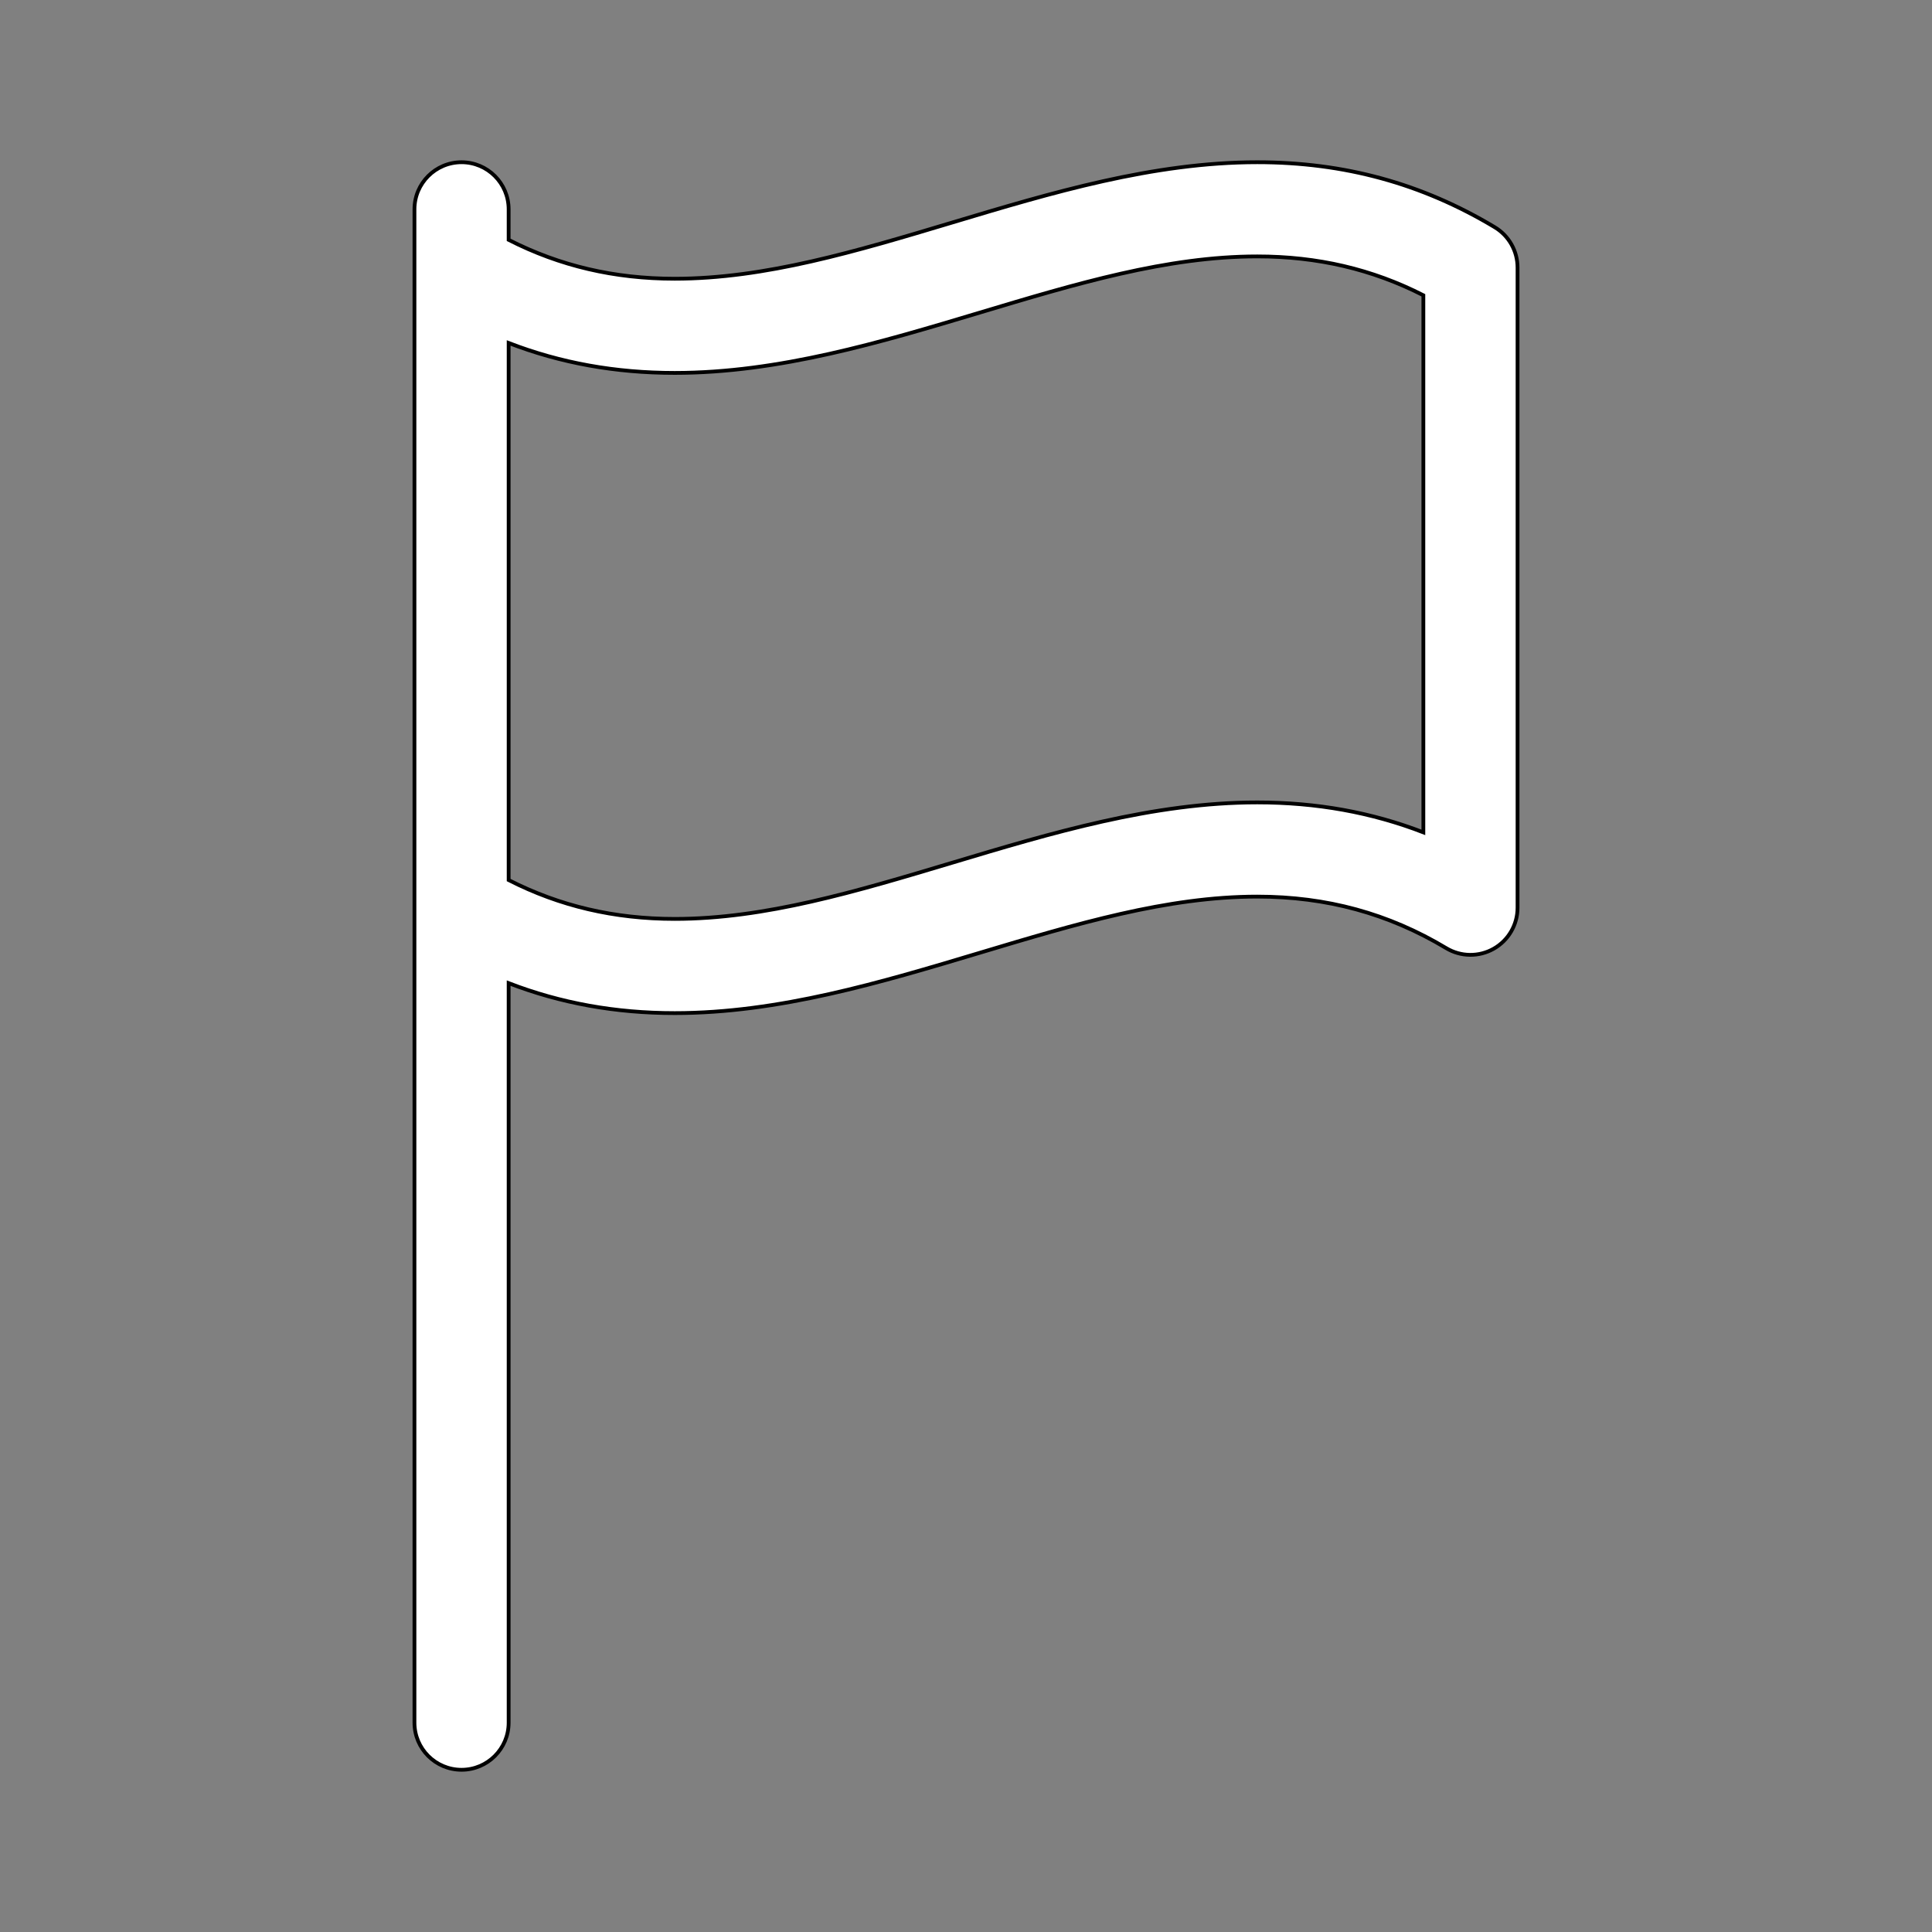 <svg width="512" height="512" xmlns="http://www.w3.org/2000/svg">

 <rect width="100%" height="100%" fill="#808080" stroke="none"/>

 <g>
  <title>background</title>
  <rect fill="none" id="canvas_background" height="602" width="802" y="-1" x="-1"/>
 </g>
 <g>
  <title>Layer 1</title>
  <g stroke="null" id="svg_1">
   <g stroke="null" id="svg_2">
    <path fill="#ffffff" stroke="null" id="svg_3" d="m396.108,60.206c-19.306,-11.584 -39.889,-17.215 -62.924,-17.215c-27.56,0 -54.613,8.115 -80.775,15.963c-25.558,7.667 -49.699,14.908 -73.593,14.91c-0.003,0 -0.006,0 -0.009,0c-15.975,0 -30.44,-3.382 -44.011,-10.303l0,-8.089c0,-6.893 -5.588,-12.481 -12.481,-12.481s-12.481,5.588 -12.481,12.481l0,15.436l0,169.655l0,215.966c0,6.893 5.588,12.481 12.481,12.481s12.481,-5.588 12.481,-12.481l0,-195.991c13.785,5.325 28.334,7.944 44.021,7.944c27.559,0 54.609,-8.115 80.77,-15.963c25.559,-7.668 49.702,-14.91 73.597,-14.91c18.382,0 34.763,4.467 50.081,13.658c3.855,2.313 8.657,2.375 12.571,0.159c3.913,-2.216 6.331,-6.364 6.331,-10.861l0,-169.656c0.001,-4.384 -2.299,-8.447 -6.058,-10.702zm-143.693,168.403c-25.56,7.668 -49.703,14.91 -73.597,14.91c-15.981,0 -30.449,-3.377 -44.021,-10.298l0,-142.332c13.782,5.324 28.329,7.937 44.011,7.936c0.003,0 0.008,0 0.012,0c27.556,-0.002 54.605,-8.116 80.763,-15.963c25.56,-7.668 49.705,-14.91 73.601,-14.91c15.981,0 30.449,3.377 44.021,10.297l0,142.334c-13.784,-5.325 -28.334,-7.937 -44.021,-7.937c-27.558,0 -54.609,8.115 -80.769,15.963z"/>
   </g>
  </g>
  <g id="svg_4"/>
  <g id="svg_5"/>
  <g id="svg_6"/>
  <g id="svg_7"/>
  <g id="svg_8"/>
  <g id="svg_9"/>
  <g id="svg_10"/>
  <g id="svg_11"/>
  <g id="svg_12"/>
  <g id="svg_13"/>
  <g id="svg_14"/>
  <g id="svg_15"/>
  <g id="svg_16"/>
  <g id="svg_17"/>
  <g id="svg_18"/>
 </g>
</svg>